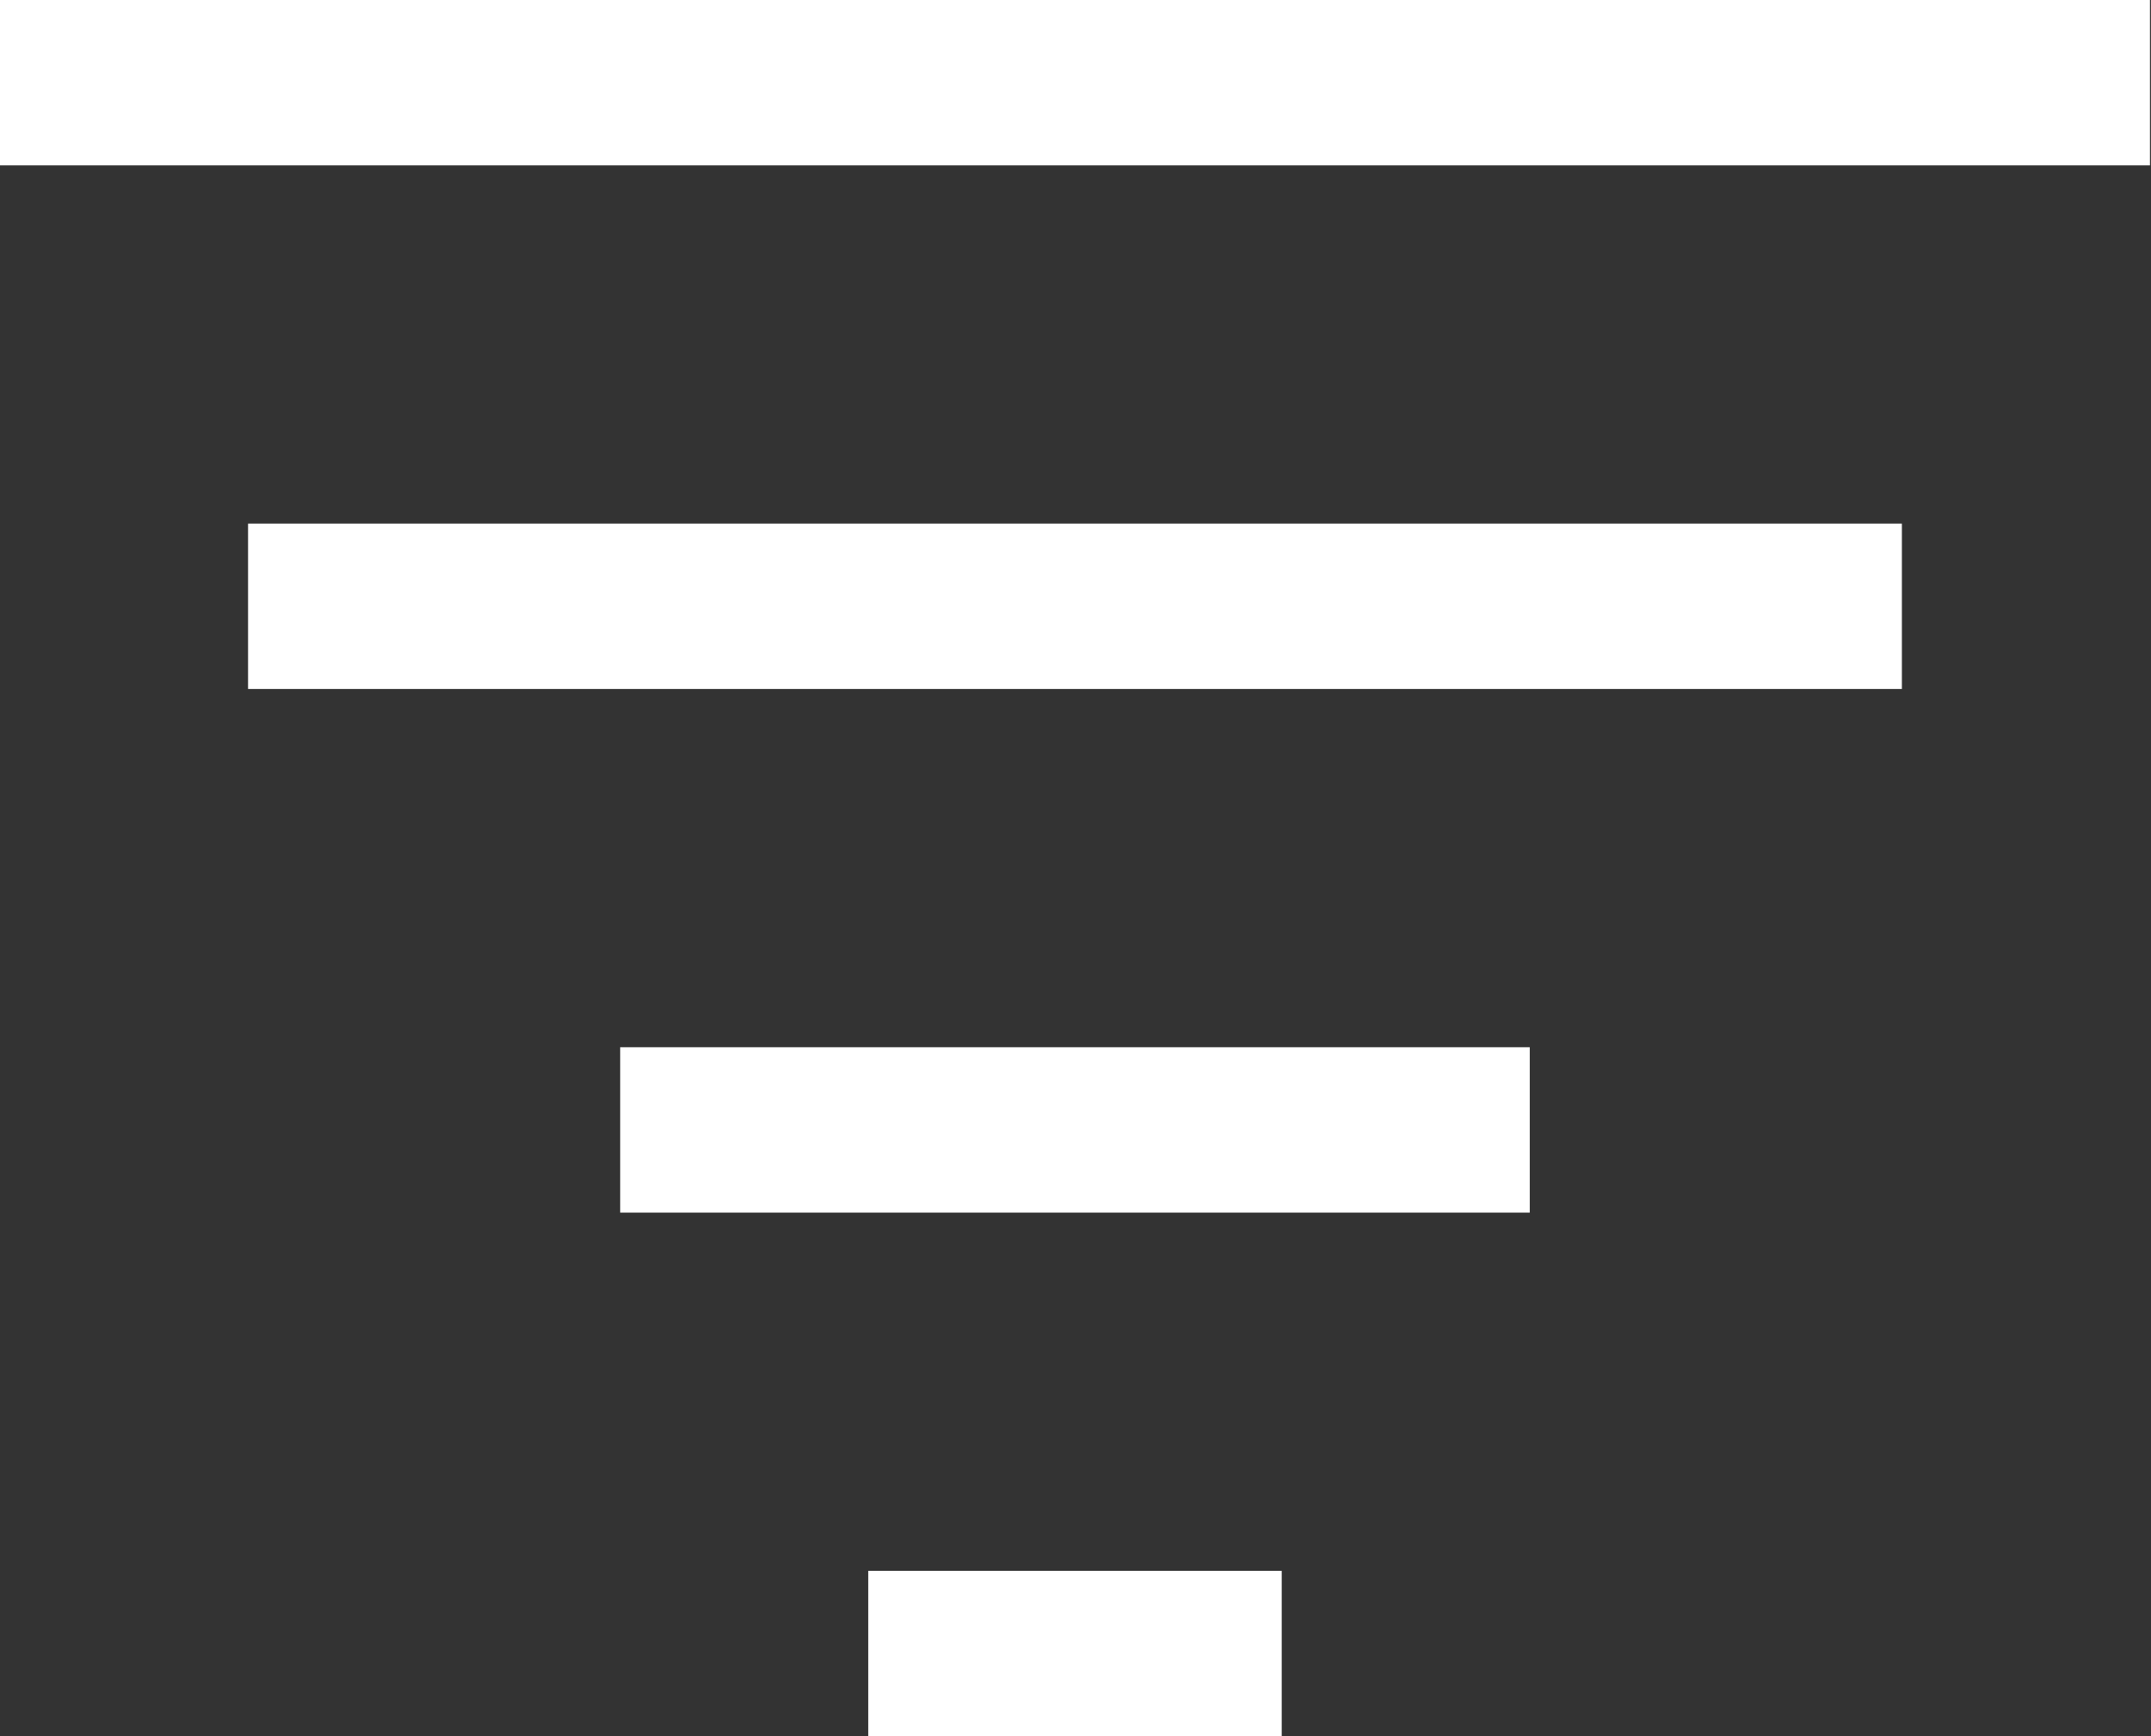 <svg width="685" height="553" viewBox="0 0 685 553" fill="none" xmlns="http://www.w3.org/2000/svg">
<rect x="0" y="0" width="685" height="553" fill="#333333" stroke="none"/>
<path d="M78.999 166.778H605.666V219.444H78.999V166.778Z" fill="white"/>
<path d="M197.5 333.556H487.167V386.222H197.5V333.556Z" fill="white"/>
<path d="M276.5 500.333H408.167V553H276.5V500.333Z" fill="white"/>
<path d="M0 0H684.667V52.667H0V0Z" fill="white"/>
</svg>
